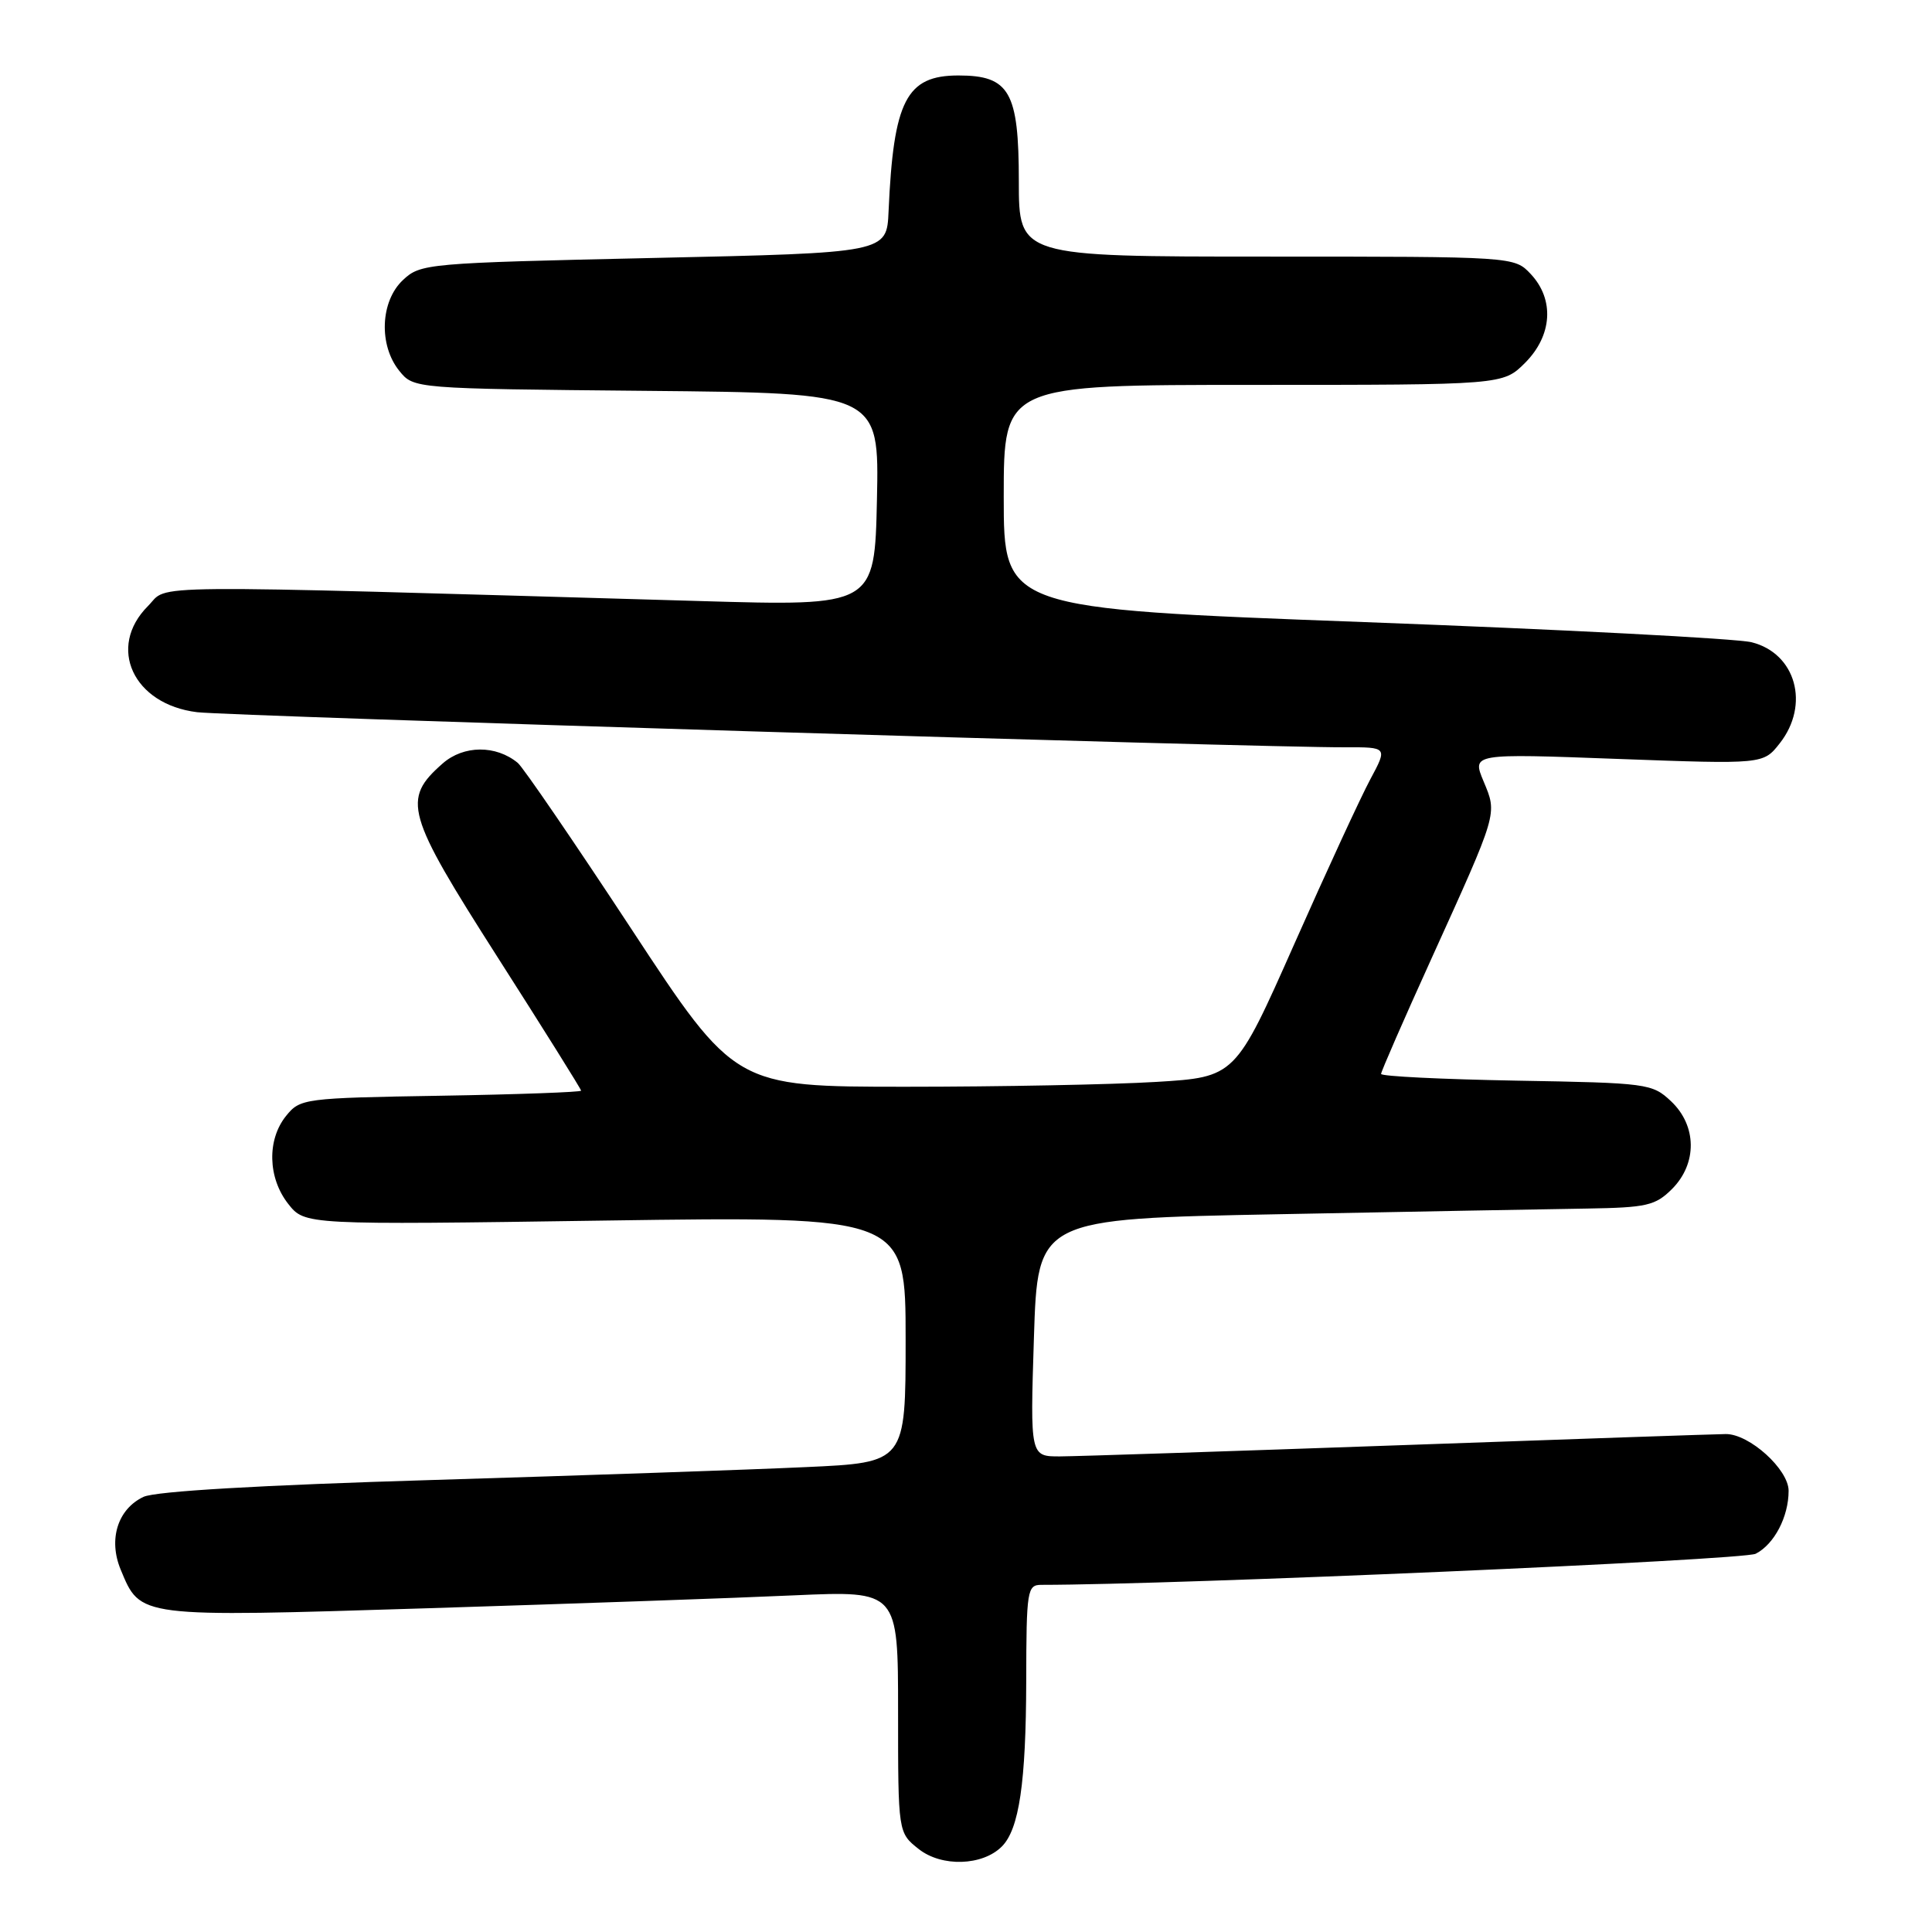 <?xml version="1.0" encoding="UTF-8" standalone="no"?>
<!DOCTYPE svg PUBLIC "-//W3C//DTD SVG 1.1//EN" "http://www.w3.org/Graphics/SVG/1.1/DTD/svg11.dtd" >
<svg xmlns="http://www.w3.org/2000/svg" xmlns:xlink="http://www.w3.org/1999/xlink" version="1.1" viewBox="0 0 256 256">
 <g >
 <path fill="currentColor"
d=" M 132.75 244.67 C 135.04 242.38 135.95 236.22 135.98 222.75 C 136.00 210.67 136.11 210.00 138.00 210.00 C 155.67 210.00 231.01 206.72 232.64 205.88 C 235.10 204.62 237.00 200.98 237.00 197.54 C 237.00 194.70 231.79 189.99 228.67 190.02 C 227.48 190.03 208.05 190.69 185.50 191.50 C 162.95 192.30 142.70 192.97 140.50 192.98 C 136.50 193.00 136.50 193.00 137.00 177.25 C 137.50 161.50 137.50 161.50 169.50 160.89 C 187.10 160.55 205.46 160.21 210.30 160.14 C 218.20 160.01 219.34 159.75 221.55 157.55 C 224.91 154.18 224.86 149.16 221.42 145.92 C 218.92 143.57 218.31 143.49 200.92 143.19 C 191.06 143.01 183.00 142.62 183.00 142.30 C 183.00 141.99 185.98 135.16 189.63 127.12 C 198.54 107.47 198.41 107.92 196.58 103.53 C 195.04 99.84 195.04 99.84 214.34 100.56 C 233.64 101.27 233.64 101.27 235.82 98.50 C 239.86 93.37 237.96 86.56 232.09 85.10 C 230.11 84.61 207.01 83.41 180.75 82.43 C 133.00 80.65 133.00 80.65 133.00 65.83 C 133.00 51.00 133.00 51.00 166.08 51.00 C 199.15 51.00 199.15 51.00 202.08 48.08 C 205.69 44.46 206.00 39.69 202.83 36.31 C 200.65 34.00 200.65 34.00 167.83 34.00 C 135.00 34.00 135.00 34.00 135.00 24.00 C 135.00 12.16 133.77 10.00 127.00 10.00 C 120.09 10.00 118.39 13.31 117.74 28.00 C 117.50 33.50 117.50 33.50 86.64 34.18 C 56.50 34.85 55.72 34.92 53.39 37.11 C 50.39 39.92 50.16 45.74 52.91 49.14 C 54.82 51.50 54.82 51.50 85.66 51.79 C 116.50 52.08 116.50 52.08 116.20 66.20 C 115.89 80.32 115.89 80.32 92.70 79.64 C 16.77 77.45 22.51 77.39 19.61 80.30 C 14.14 85.77 17.65 93.34 26.12 94.37 C 30.42 94.89 167.05 99.07 178.18 99.02 C 183.86 99.00 183.86 99.00 181.58 103.25 C 180.32 105.59 175.78 115.42 171.49 125.11 C 163.68 142.72 163.68 142.72 153.19 143.36 C 147.41 143.71 132.50 144.00 120.04 144.00 C 97.39 144.00 97.39 144.00 83.65 123.08 C 76.09 111.58 69.32 101.68 68.61 101.09 C 65.72 98.70 61.43 98.73 58.66 101.16 C 53.24 105.92 53.76 107.77 65.93 126.83 C 72.02 136.36 77.00 144.32 77.00 144.52 C 77.00 144.71 68.63 145.02 58.41 145.19 C 40.26 145.49 39.77 145.56 37.91 147.86 C 35.36 151.01 35.48 156.07 38.19 159.52 C 40.39 162.31 40.39 162.31 80.19 161.73 C 120.00 161.16 120.00 161.16 120.00 177.48 C 120.00 193.80 120.00 193.80 106.75 194.40 C 99.46 194.74 77.30 195.50 57.50 196.10 C 34.43 196.79 20.61 197.60 19.02 198.34 C 15.60 199.95 14.33 203.98 15.99 207.98 C 18.64 214.36 18.14 214.30 56.72 213.10 C 75.85 212.50 97.69 211.74 105.25 211.39 C 119.00 210.78 119.00 210.78 119.00 226.81 C 119.00 242.85 119.00 242.85 121.75 245.02 C 124.79 247.41 130.19 247.24 132.75 244.67 Z "/>
</g>
</svg>